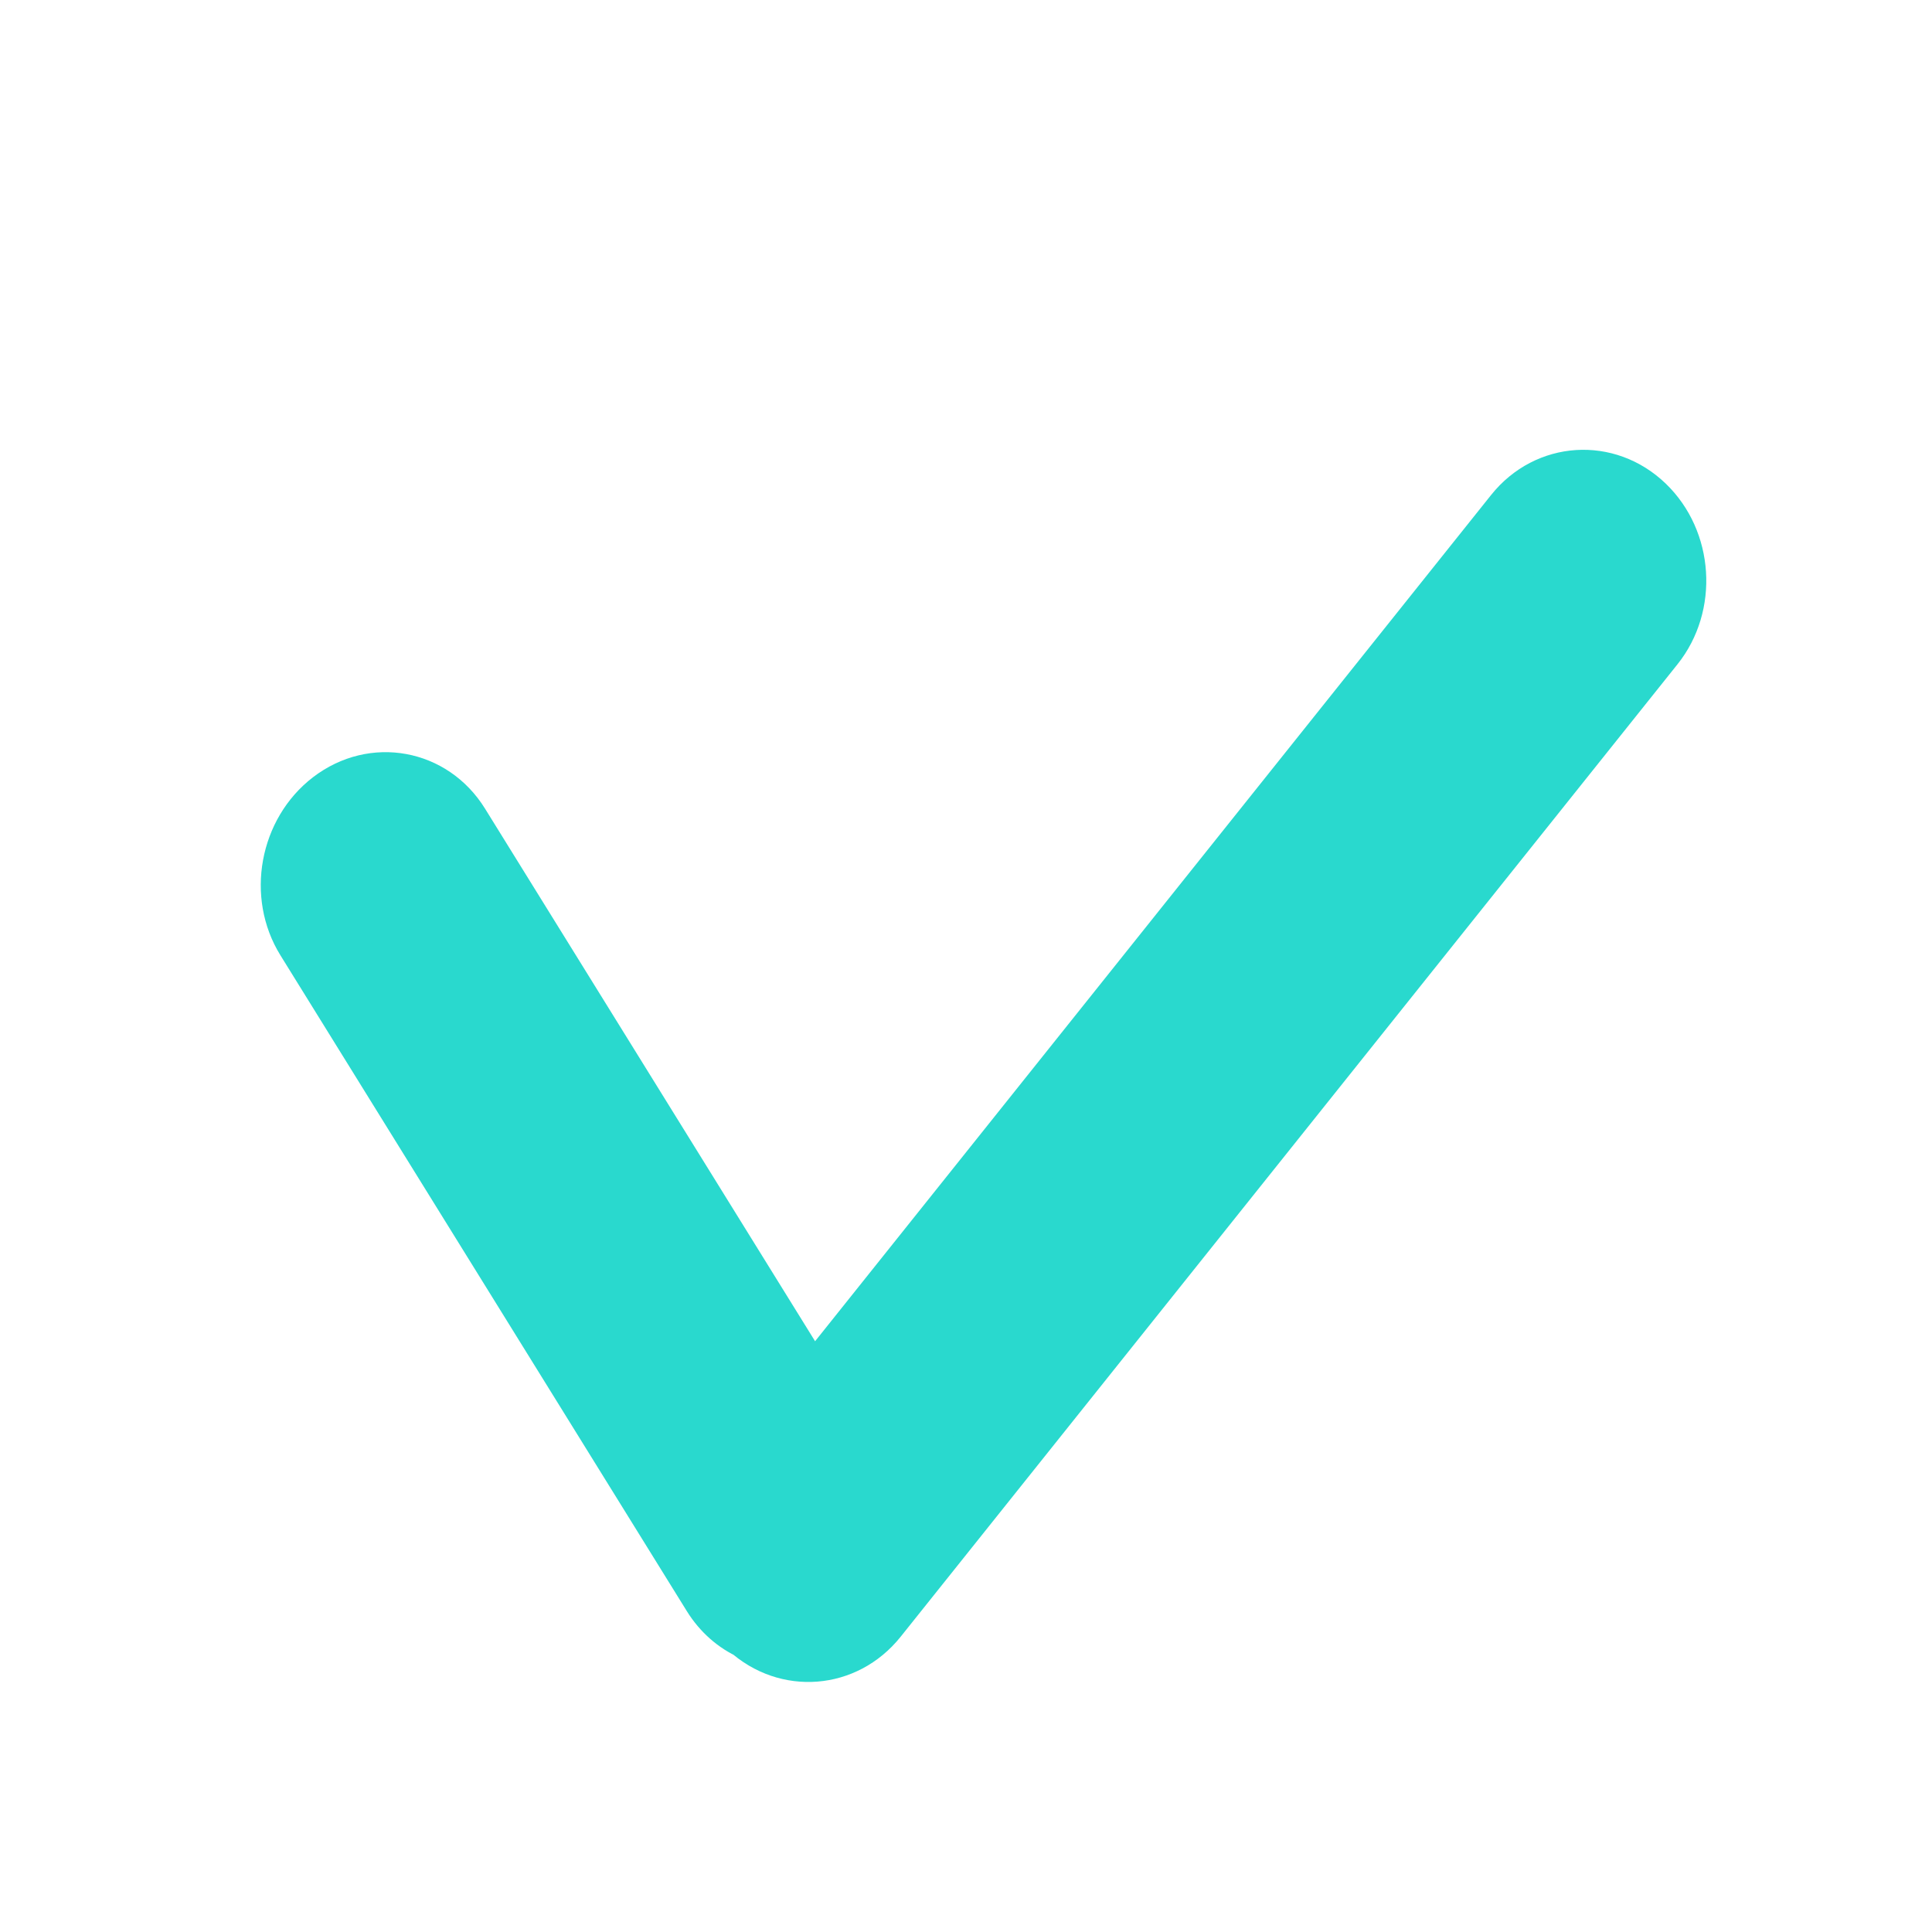 <svg width="23" height="23" viewBox="0 0 23 23" fill="none" xmlns="http://www.w3.org/2000/svg">
<path fill-rule="evenodd" clip-rule="evenodd" d="M19.58 7.595C19.925 7.163 19.882 6.502 19.485 6.119C19.088 5.735 18.486 5.774 18.141 6.205L9.652 16.833L5.35 9.892C5.059 9.422 4.468 9.314 4.03 9.65C3.592 9.986 3.472 10.639 3.763 11.109L8.602 18.918C8.706 19.086 8.849 19.207 9.009 19.279C9.406 19.642 9.993 19.597 10.332 19.173L19.58 7.595Z" fill="#29D9CE"/>
<path d="M19.58 7.595L19.189 7.283L19.189 7.283L19.58 7.595ZM18.141 6.205L18.532 6.517L18.532 6.517L18.141 6.205ZM9.652 16.833L9.227 17.097L9.6 17.699L10.042 17.145L9.652 16.833ZM5.35 9.892L4.925 10.155L5.35 9.892ZM4.03 9.65L4.334 10.047L4.03 9.65ZM3.763 11.109L3.338 11.372L3.338 11.372L3.763 11.109ZM8.602 18.918L8.177 19.181L8.177 19.181L8.602 18.918ZM9.009 19.279L9.346 18.91L9.287 18.855L9.213 18.823L9.009 19.279ZM10.332 19.173L10.722 19.485L10.332 19.173ZM19.137 6.478C19.349 6.683 19.373 7.053 19.189 7.283L19.971 7.907C20.476 7.274 20.415 6.322 19.832 5.759L19.137 6.478ZM18.532 6.517C18.693 6.316 18.952 6.299 19.137 6.478L19.832 5.759C19.223 5.171 18.279 5.232 17.751 5.893L18.532 6.517ZM10.042 17.145L18.532 6.517L17.751 5.893L9.261 16.521L10.042 17.145ZM4.925 10.155L9.227 17.097L10.077 16.57L5.775 9.628L4.925 10.155ZM4.334 10.047C4.538 9.891 4.79 9.937 4.925 10.155L5.775 9.628C5.329 8.907 4.399 8.737 3.726 9.253L4.334 10.047ZM4.188 10.845C4.033 10.594 4.1 10.227 4.334 10.047L3.726 9.253C3.084 9.746 2.912 10.684 3.338 11.372L4.188 10.845ZM9.027 18.654L4.188 10.845L3.338 11.372L8.177 19.181L9.027 18.654ZM9.213 18.823C9.146 18.793 9.08 18.739 9.027 18.654L8.177 19.181C8.333 19.432 8.551 19.622 8.805 19.735L9.213 18.823ZM9.941 18.861C9.782 19.059 9.529 19.077 9.346 18.91L8.672 19.648C9.283 20.206 10.203 20.134 10.722 19.485L9.941 18.861ZM19.189 7.283L9.941 18.861L10.722 19.485L19.971 7.907L19.189 7.283Z" fill="#29D9CE"/>
</svg>
